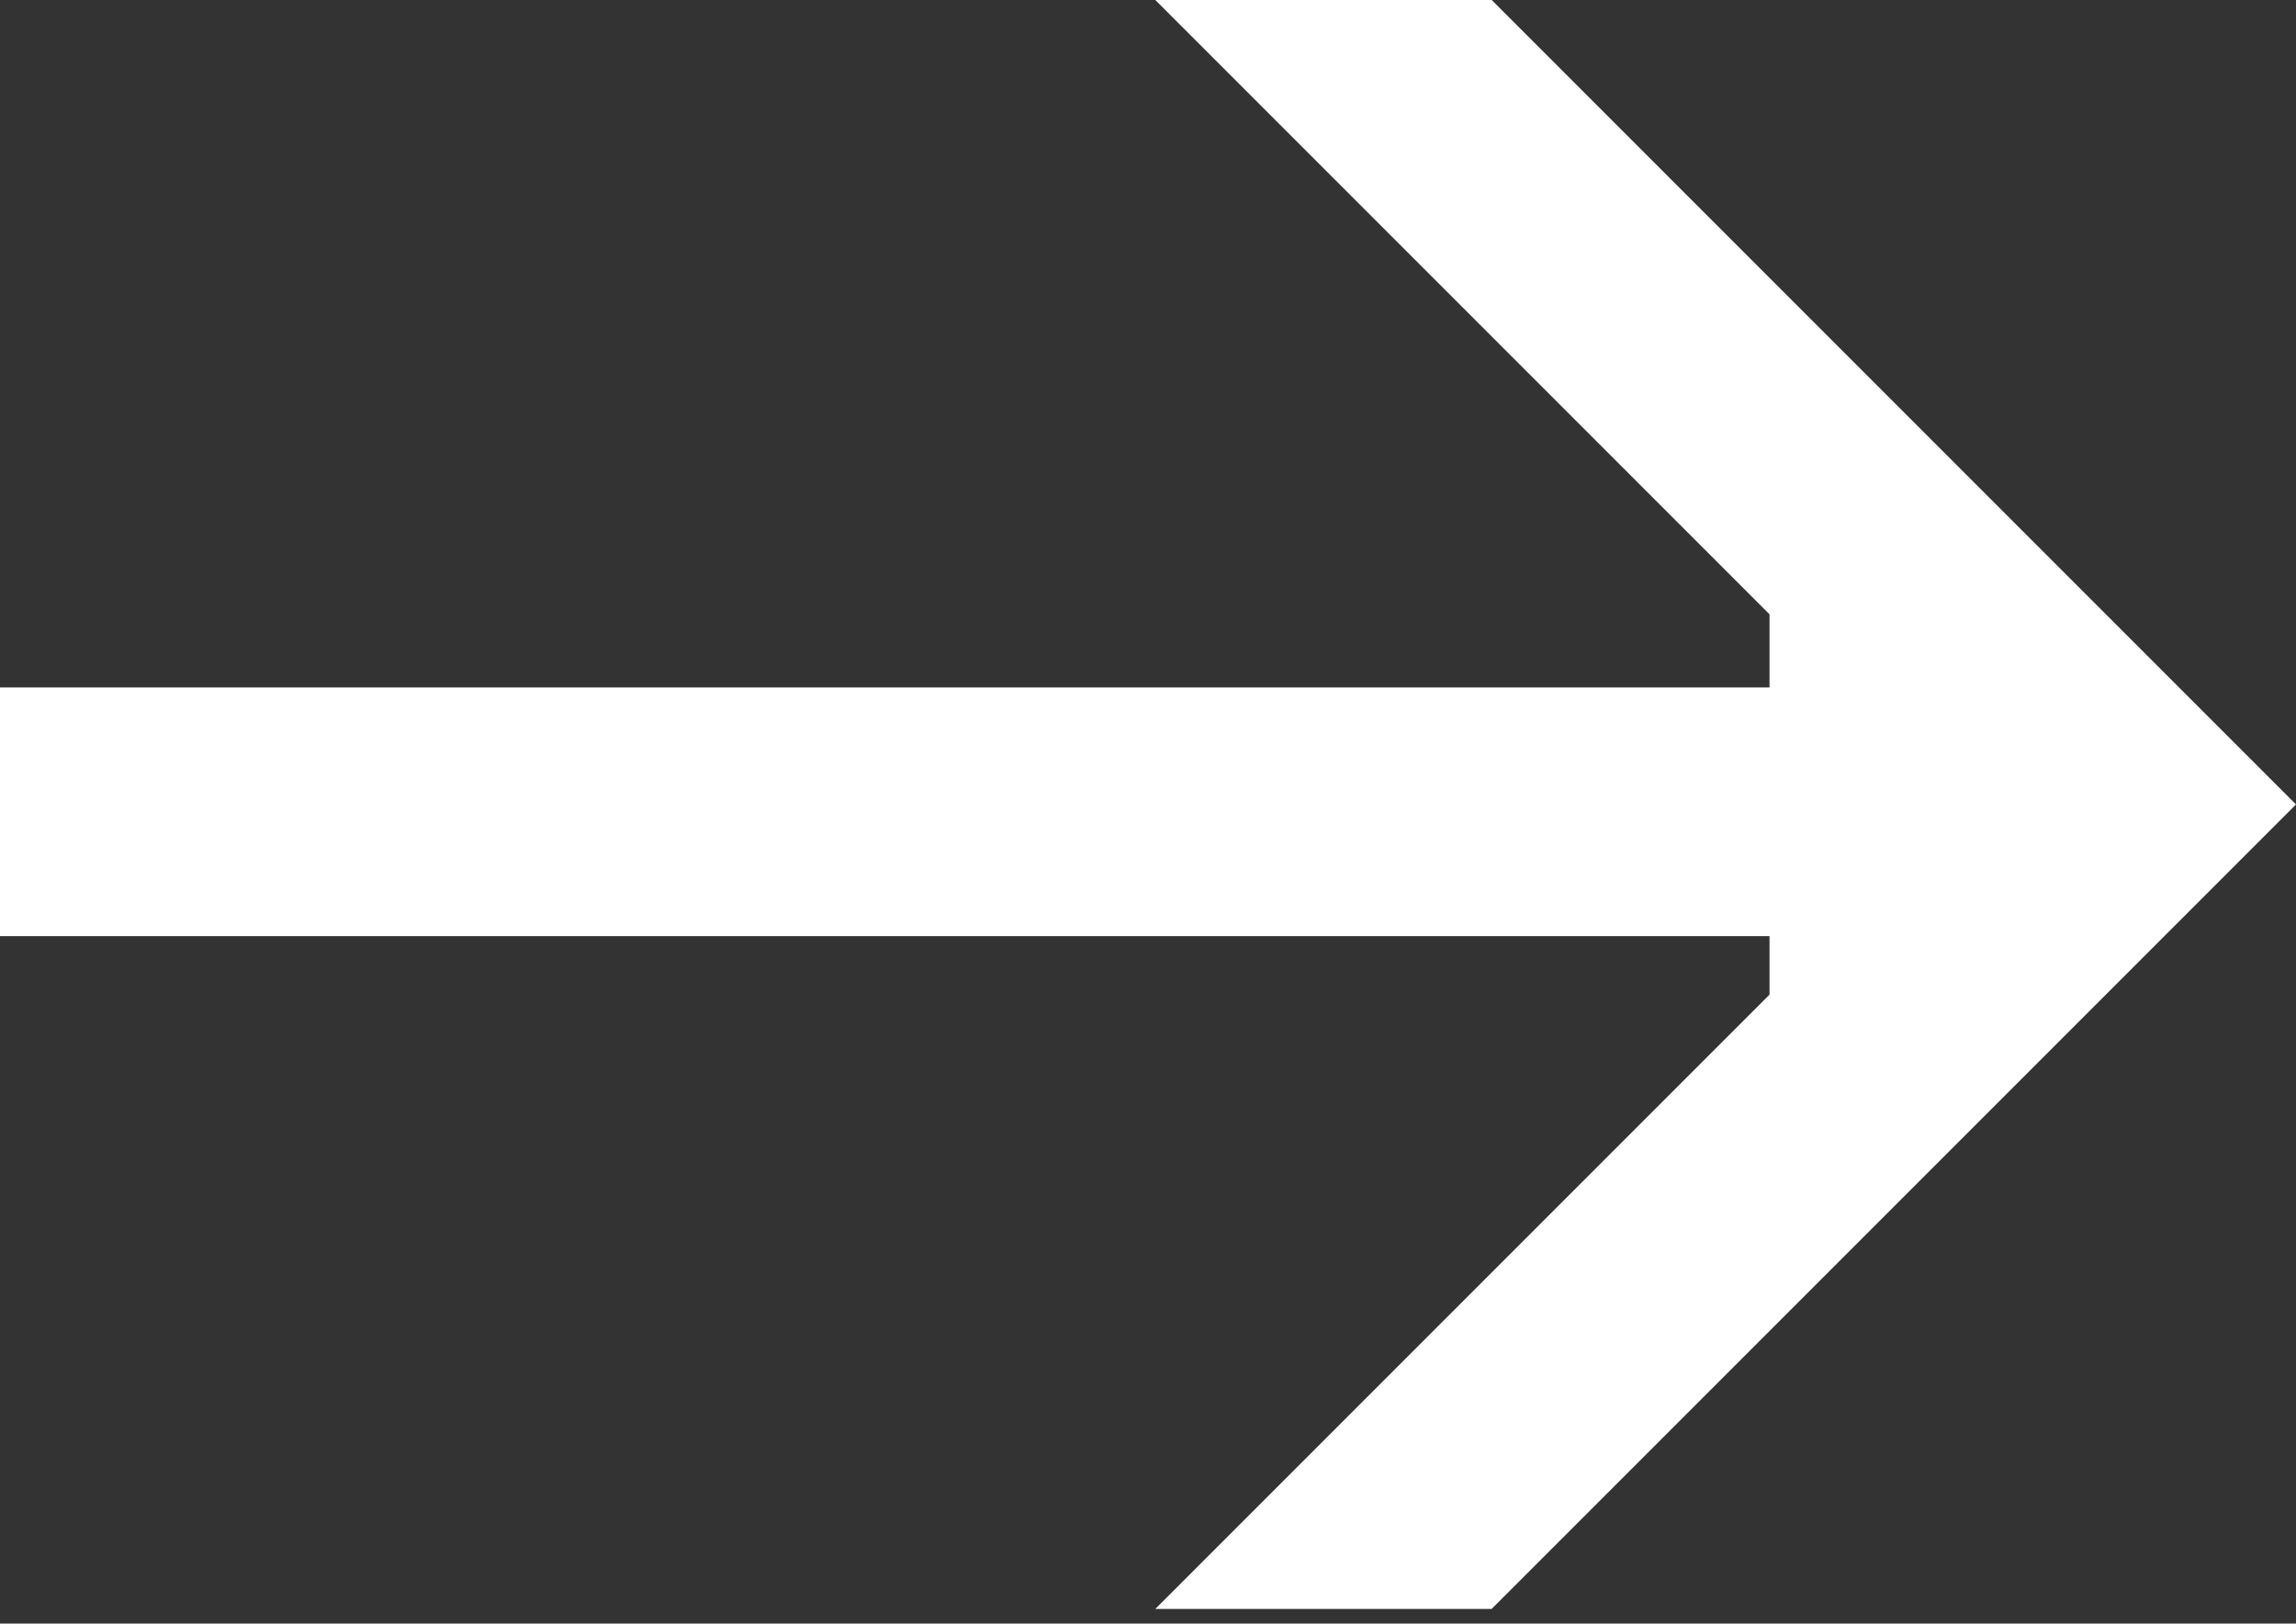 <svg id="Layer_1" xmlns="http://www.w3.org/2000/svg" viewBox="0 0 15.7 11.1"><rect x="0" y="0" width="15.7" height="11.1" fill="#333333" stroke="none"/><style>.st0{fill:#fff}</style><path class="st0" d="M12.1 4.7v-.5L7.9 0h2.3l5.5 5.5-5.5 5.5H7.9l4.2-4.2v-.4H0V4.7h12.1z"/></svg>